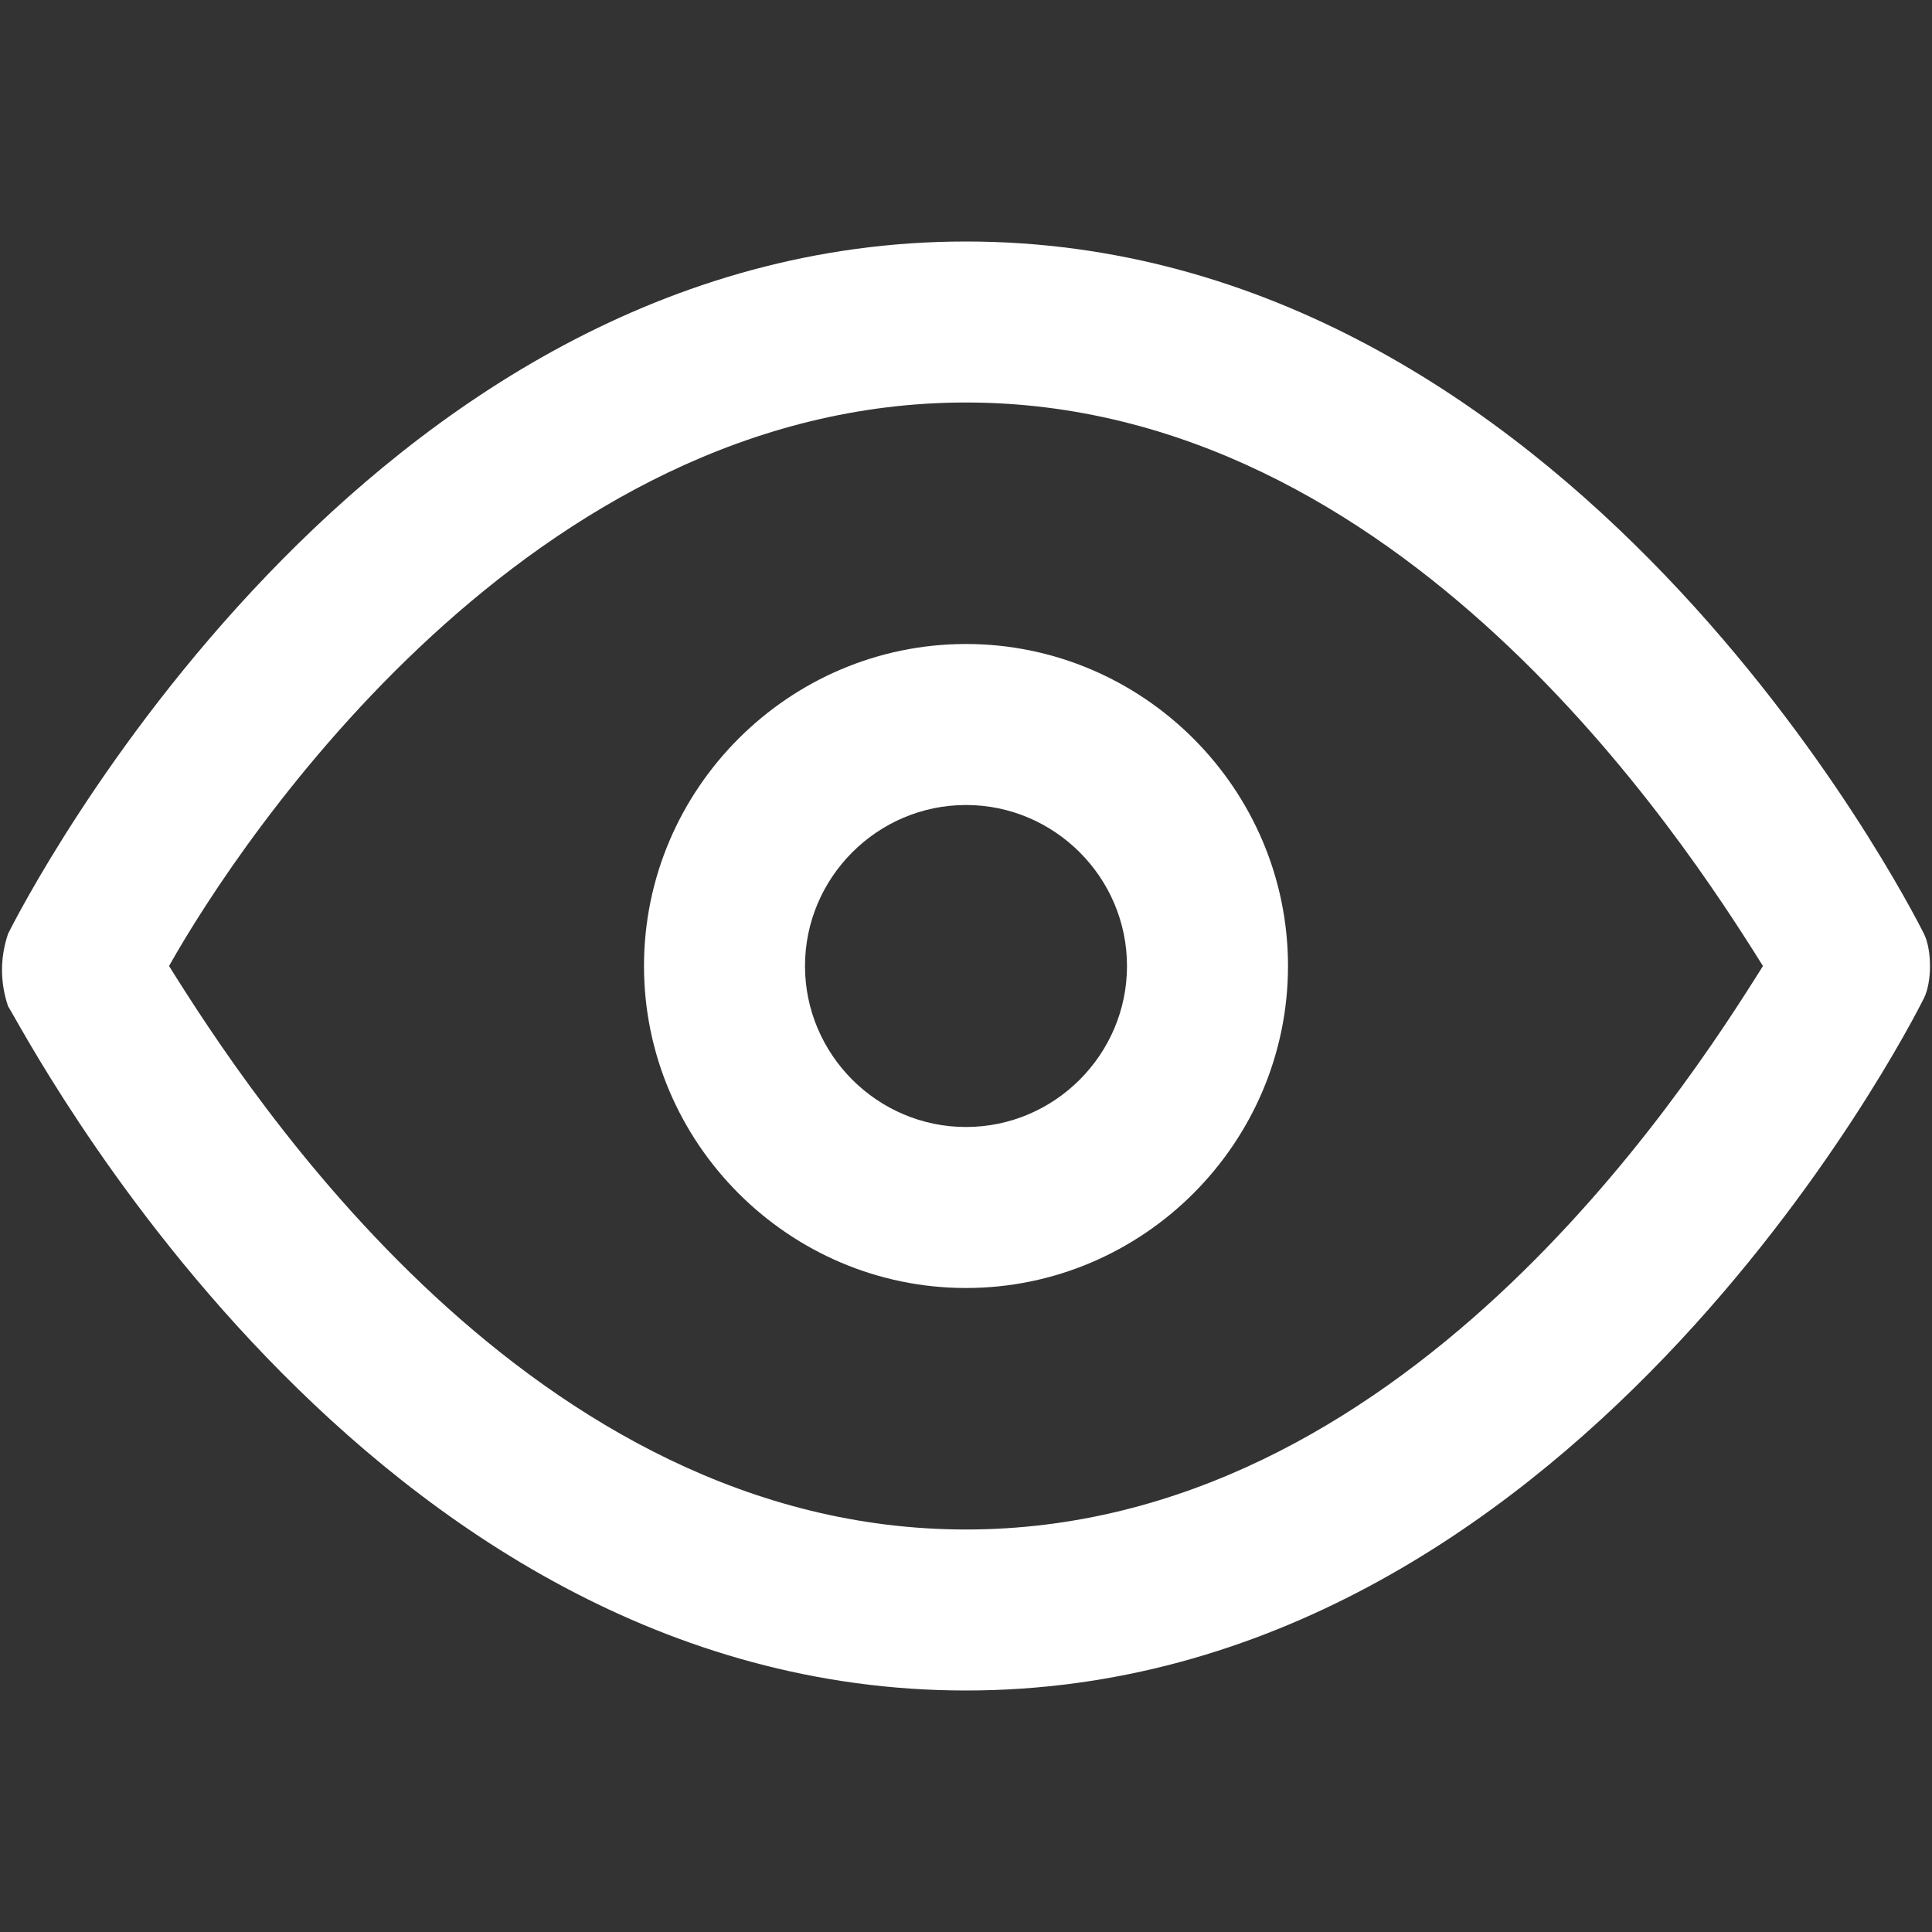 <?xml version="1.0" encoding="utf-8"?>
<!-- Generator: Adobe Illustrator 22.1.0, SVG Export Plug-In . SVG Version: 6.00 Build 0)  -->
<svg version="1.1" id="Layer_1" xmlns="http://www.w3.org/2000/svg" xmlns:xlink="http://www.w3.org/1999/xlink" x="0px" y="0px"
	 viewBox="0 0 768 768" style="enable-background:new 0 0 768 768;" xml:space="preserve">
<rect x="0" y="0" width="768" height="768" fill="#333333" stroke="none"/>
<style type="text/css">
	.st0{fill:#FFFFFF;}
</style>
<path class="st0" d="M764.8,371.2C758.4,358.4,624,96,384,96S9.6,358.4,3.2,371.2C0,380.8,0,390.4,3.2,400
	C9.6,409.6,144,672,384,672s374.4-262.4,380.8-275.2C768,390.4,768,377.6,764.8,371.2L764.8,371.2z M384,608
	C211.2,608,99.2,435.2,67.2,384C96,332.8,211.2,160,384,160s284.8,172.8,316.8,224C668.8,435.2,556.8,608,384,608z"/>
<path class="st0" d="M384,256c-70.4,0-128,57.6-128,128s57.6,128,128,128s128-57.6,128-128S454.4,256,384,256z M384,448
	c-35.2,0-64-28.8-64-64s28.8-64,64-64s64,28.8,64,64S419.2,448,384,448z"/>
</svg>
